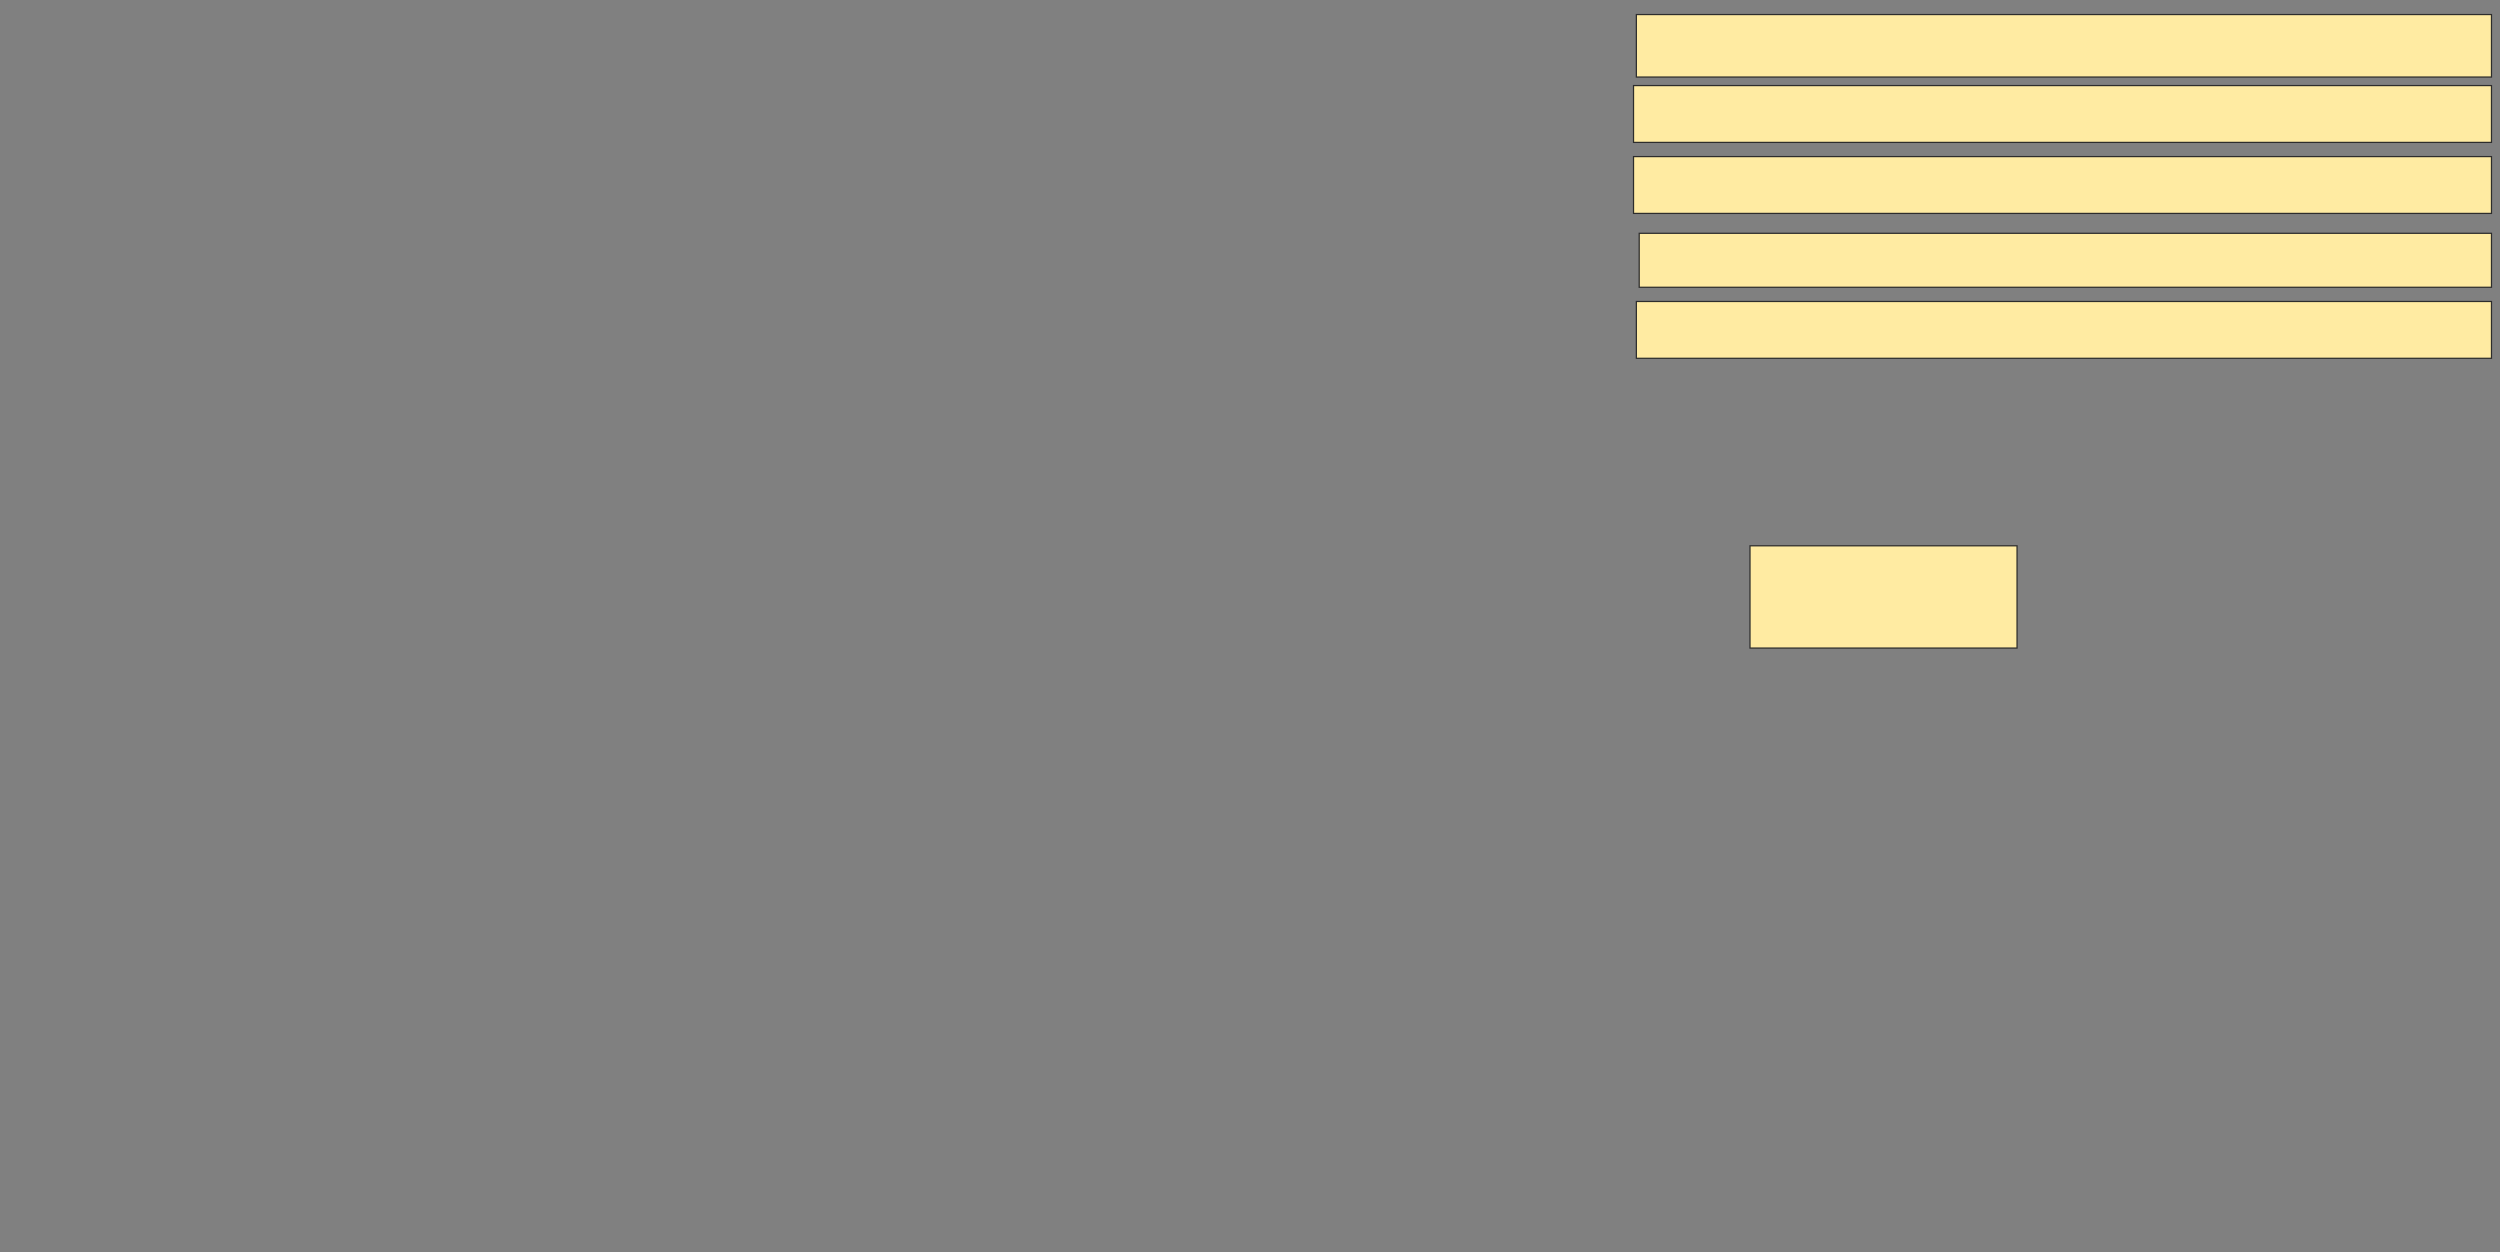 <svg xmlns="http://www.w3.org/2000/svg" width="2000" height="1002">
 <rect width="100%" height="100%" fill="#808080" stroke="none"/>
 <!-- Created with Image Occlusion Enhanced -->
 <g>
  <title>Labels</title>
 </g>
 <g>
  <title>Masks</title>
  <rect id="9123bad04705483e89b9bdfc281d0096-ao-1" height="81.818" width="213.636" y="436.636" x="1400" stroke="#2D2D2D" fill="#FFEBA2"/>
  <rect id="9123bad04705483e89b9bdfc281d0096-ao-2" height="45.455" width="684.091" y="241.182" x="1309.091" stroke="#2D2D2D" fill="#FFEBA2"/>
  <rect id="9123bad04705483e89b9bdfc281d0096-ao-3" height="43.182" width="681.818" y="186.636" x="1311.364" stroke="#2D2D2D" fill="#FFEBA2"/>
  <rect id="9123bad04705483e89b9bdfc281d0096-ao-4" height="45.455" width="686.364" y="125.273" x="1306.818" stroke="#2D2D2D" fill="#FFEBA2"/>
  <rect id="9123bad04705483e89b9bdfc281d0096-ao-5" height="45.455" width="686.364" y="68.455" x="1306.818" stroke="#2D2D2D" fill="#FFEBA2"/>
  <rect id="9123bad04705483e89b9bdfc281d0096-ao-6" height="50" width="684.091" y="11.636" x="1309.091" stroke="#2D2D2D" fill="#FFEBA2"/>
 </g>
</svg>